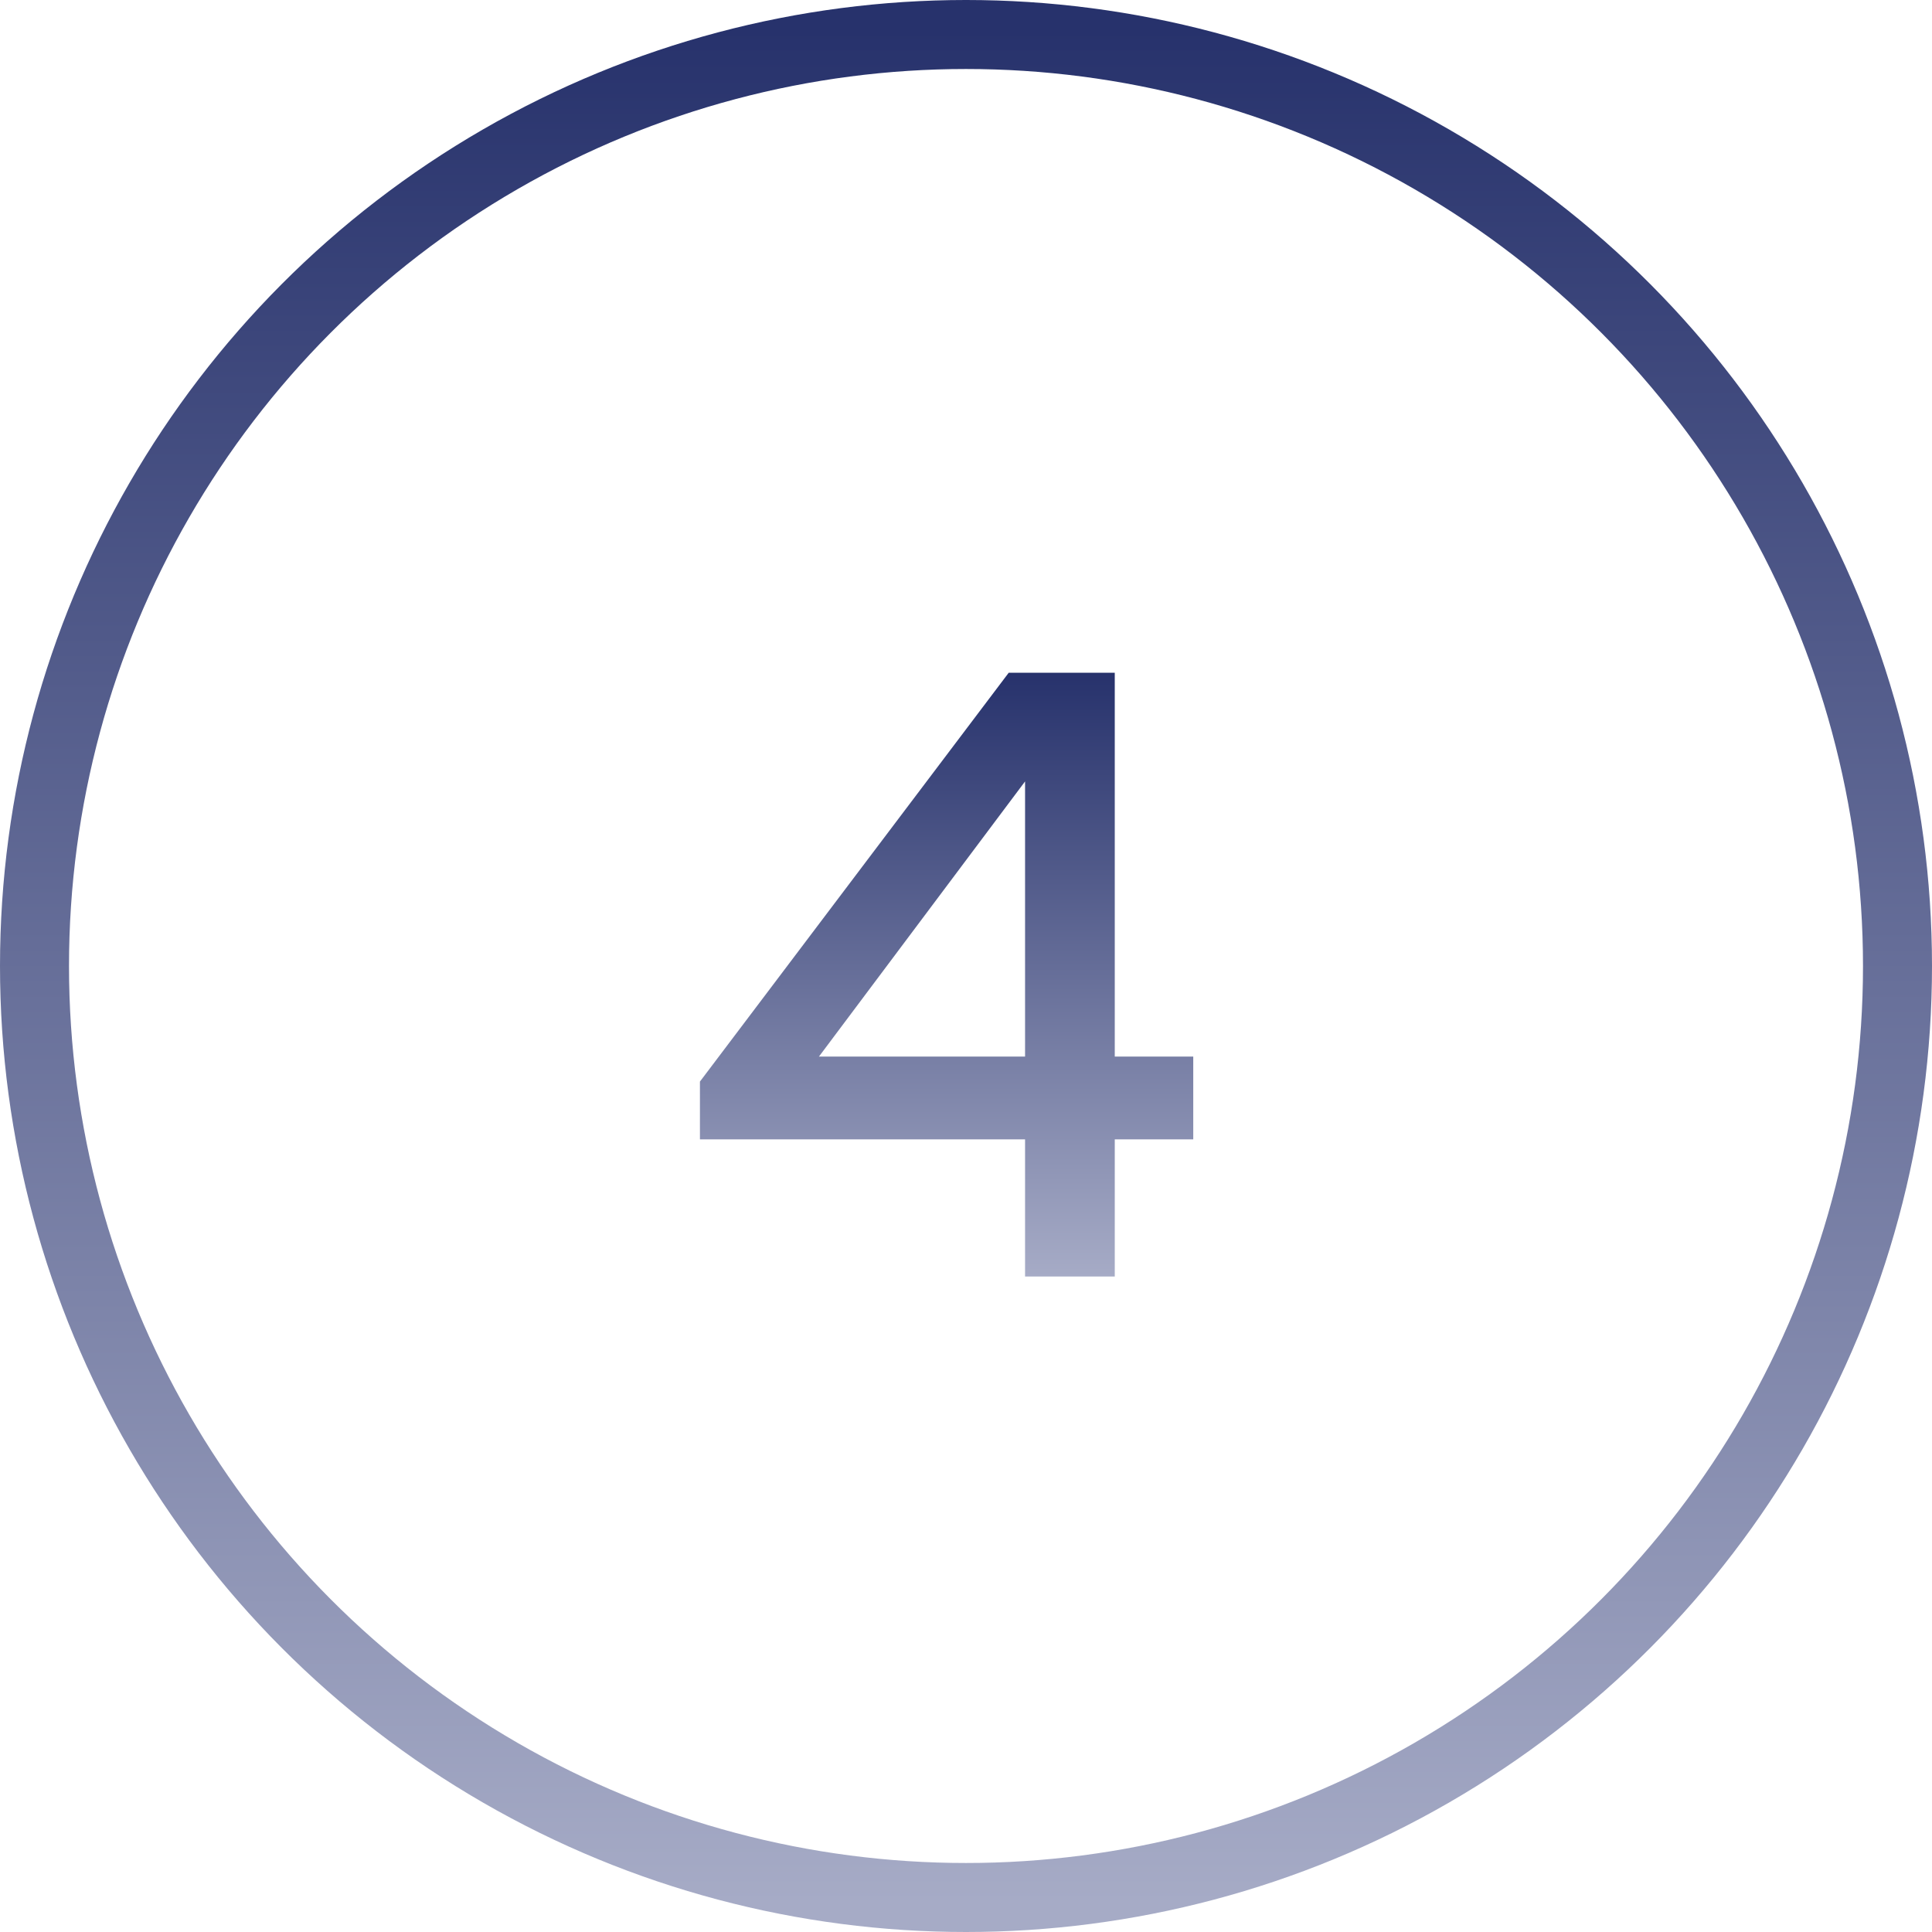 <svg xmlns="http://www.w3.org/2000/svg" xmlns:xlink="http://www.w3.org/1999/xlink" width="56" height="56" version="1.1" viewBox="0 0 56 56"><title>4-circle</title><desc>Created with Sketch.</desc><defs><linearGradient id="linearGradient-1" x1="50%" x2="50%" y1="0%" y2="100%"><stop offset="0%" stop-color="#27326C"/><stop offset="100%" stop-color="#A6ABC6"/></linearGradient></defs><g id="Page-1" fill="none" fill-rule="evenodd" stroke="none" stroke-width="1"><g id="Website-1-Copy" transform="translate(-1064, -4303)"><g id="scheme-blk" transform="translate(160, 3748)"><g id="Group-7"><g id="scheme" transform="translate(0, 188)"><g id="item-4-2" transform="translate(880, 343)"><g id="4-circle" transform="translate(24, 24)"><circle id="Combined-Shape" cx="28" cy="28" r="27" stroke="url(#linearGradient-1)" stroke-width="2"/><path id="4" fill="url(#linearGradient-1)" d="M29.712,37 L29.712,33.025 L20.288,33.025 L20.288,31.35 L29.238,19.5 L32.312,19.5 L32.312,30.625 L34.587,30.625 L34.587,33.025 L32.312,33.025 L32.312,37 L29.712,37 Z M29.712,30.625 L29.712,22.65 L23.738,30.625 L29.712,30.625 Z"/></g></g></g></g></g></g></g></svg>